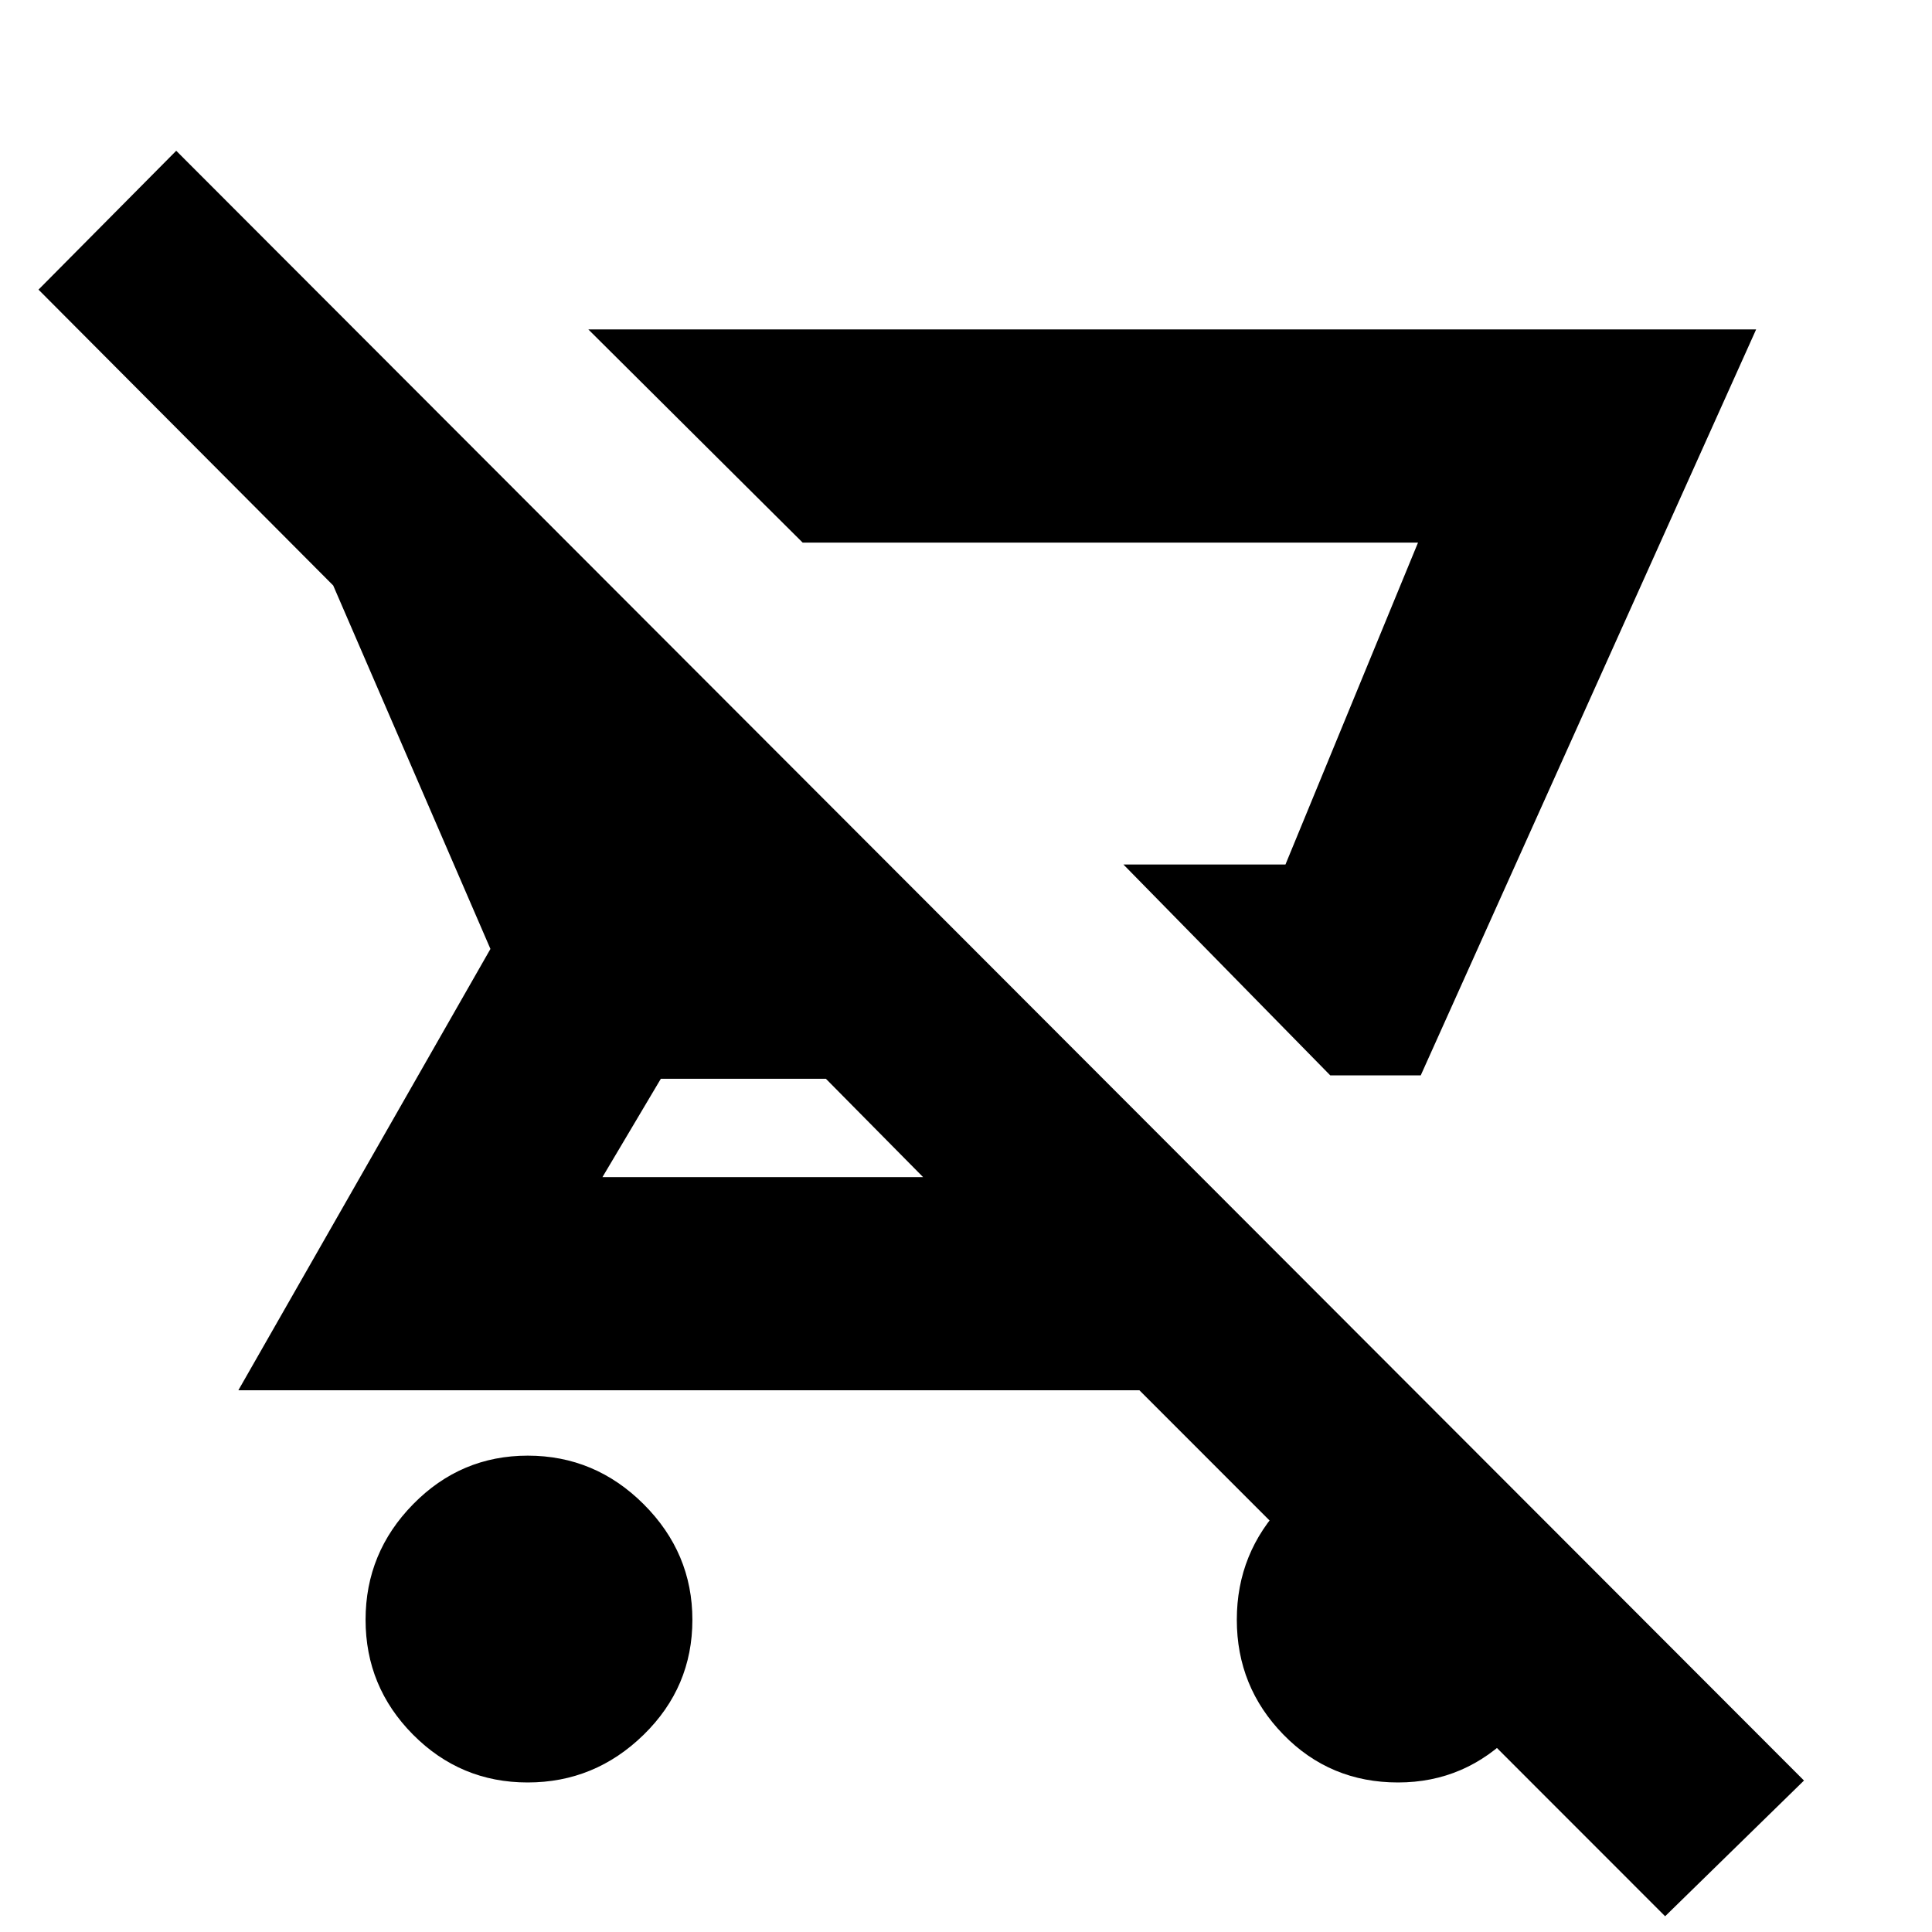 <svg xmlns="http://www.w3.org/2000/svg" height="20" viewBox="0 -960 960 960" width="20"><path d="M661-425.652 558.217-530.435h80.522l65.869-159.956H398.827L292.348-796.304h580.261L705.957-425.652H661ZM262.19-74.304q-33.355 0-56.946-23.753-23.592-23.753-23.592-57.109 0-33.355 23.67-57.442 23.669-24.087 56.907-24.087 33.471 0 57.643 24.165 24.171 24.165 24.171 57.403 0 33.471-24.248 57.147-24.249 23.676-57.605 23.676ZM827.391-7.826 566.174-269.174H118.433l125.262-219.305-78.13-180.608-146.434-147 68.434-69L896.391-75.26l-69 67.434ZM458.695-375.087l-48.304-48.87H328.36l-29.012 48.87h159.347Zm180.044-155.348h-80.522 80.522Zm55.933 456.13q-33.763 0-56.935-23.752-23.172-23.753-23.172-57.109 0-33.355 23.249-57.442 23.249-24.087 56.608-24.087 33.36 0 57.447 22.165 24.087 22.165 24.087 54.907 0 35.975-23.877 60.647-23.878 24.672-57.407 24.672Z"/></svg>